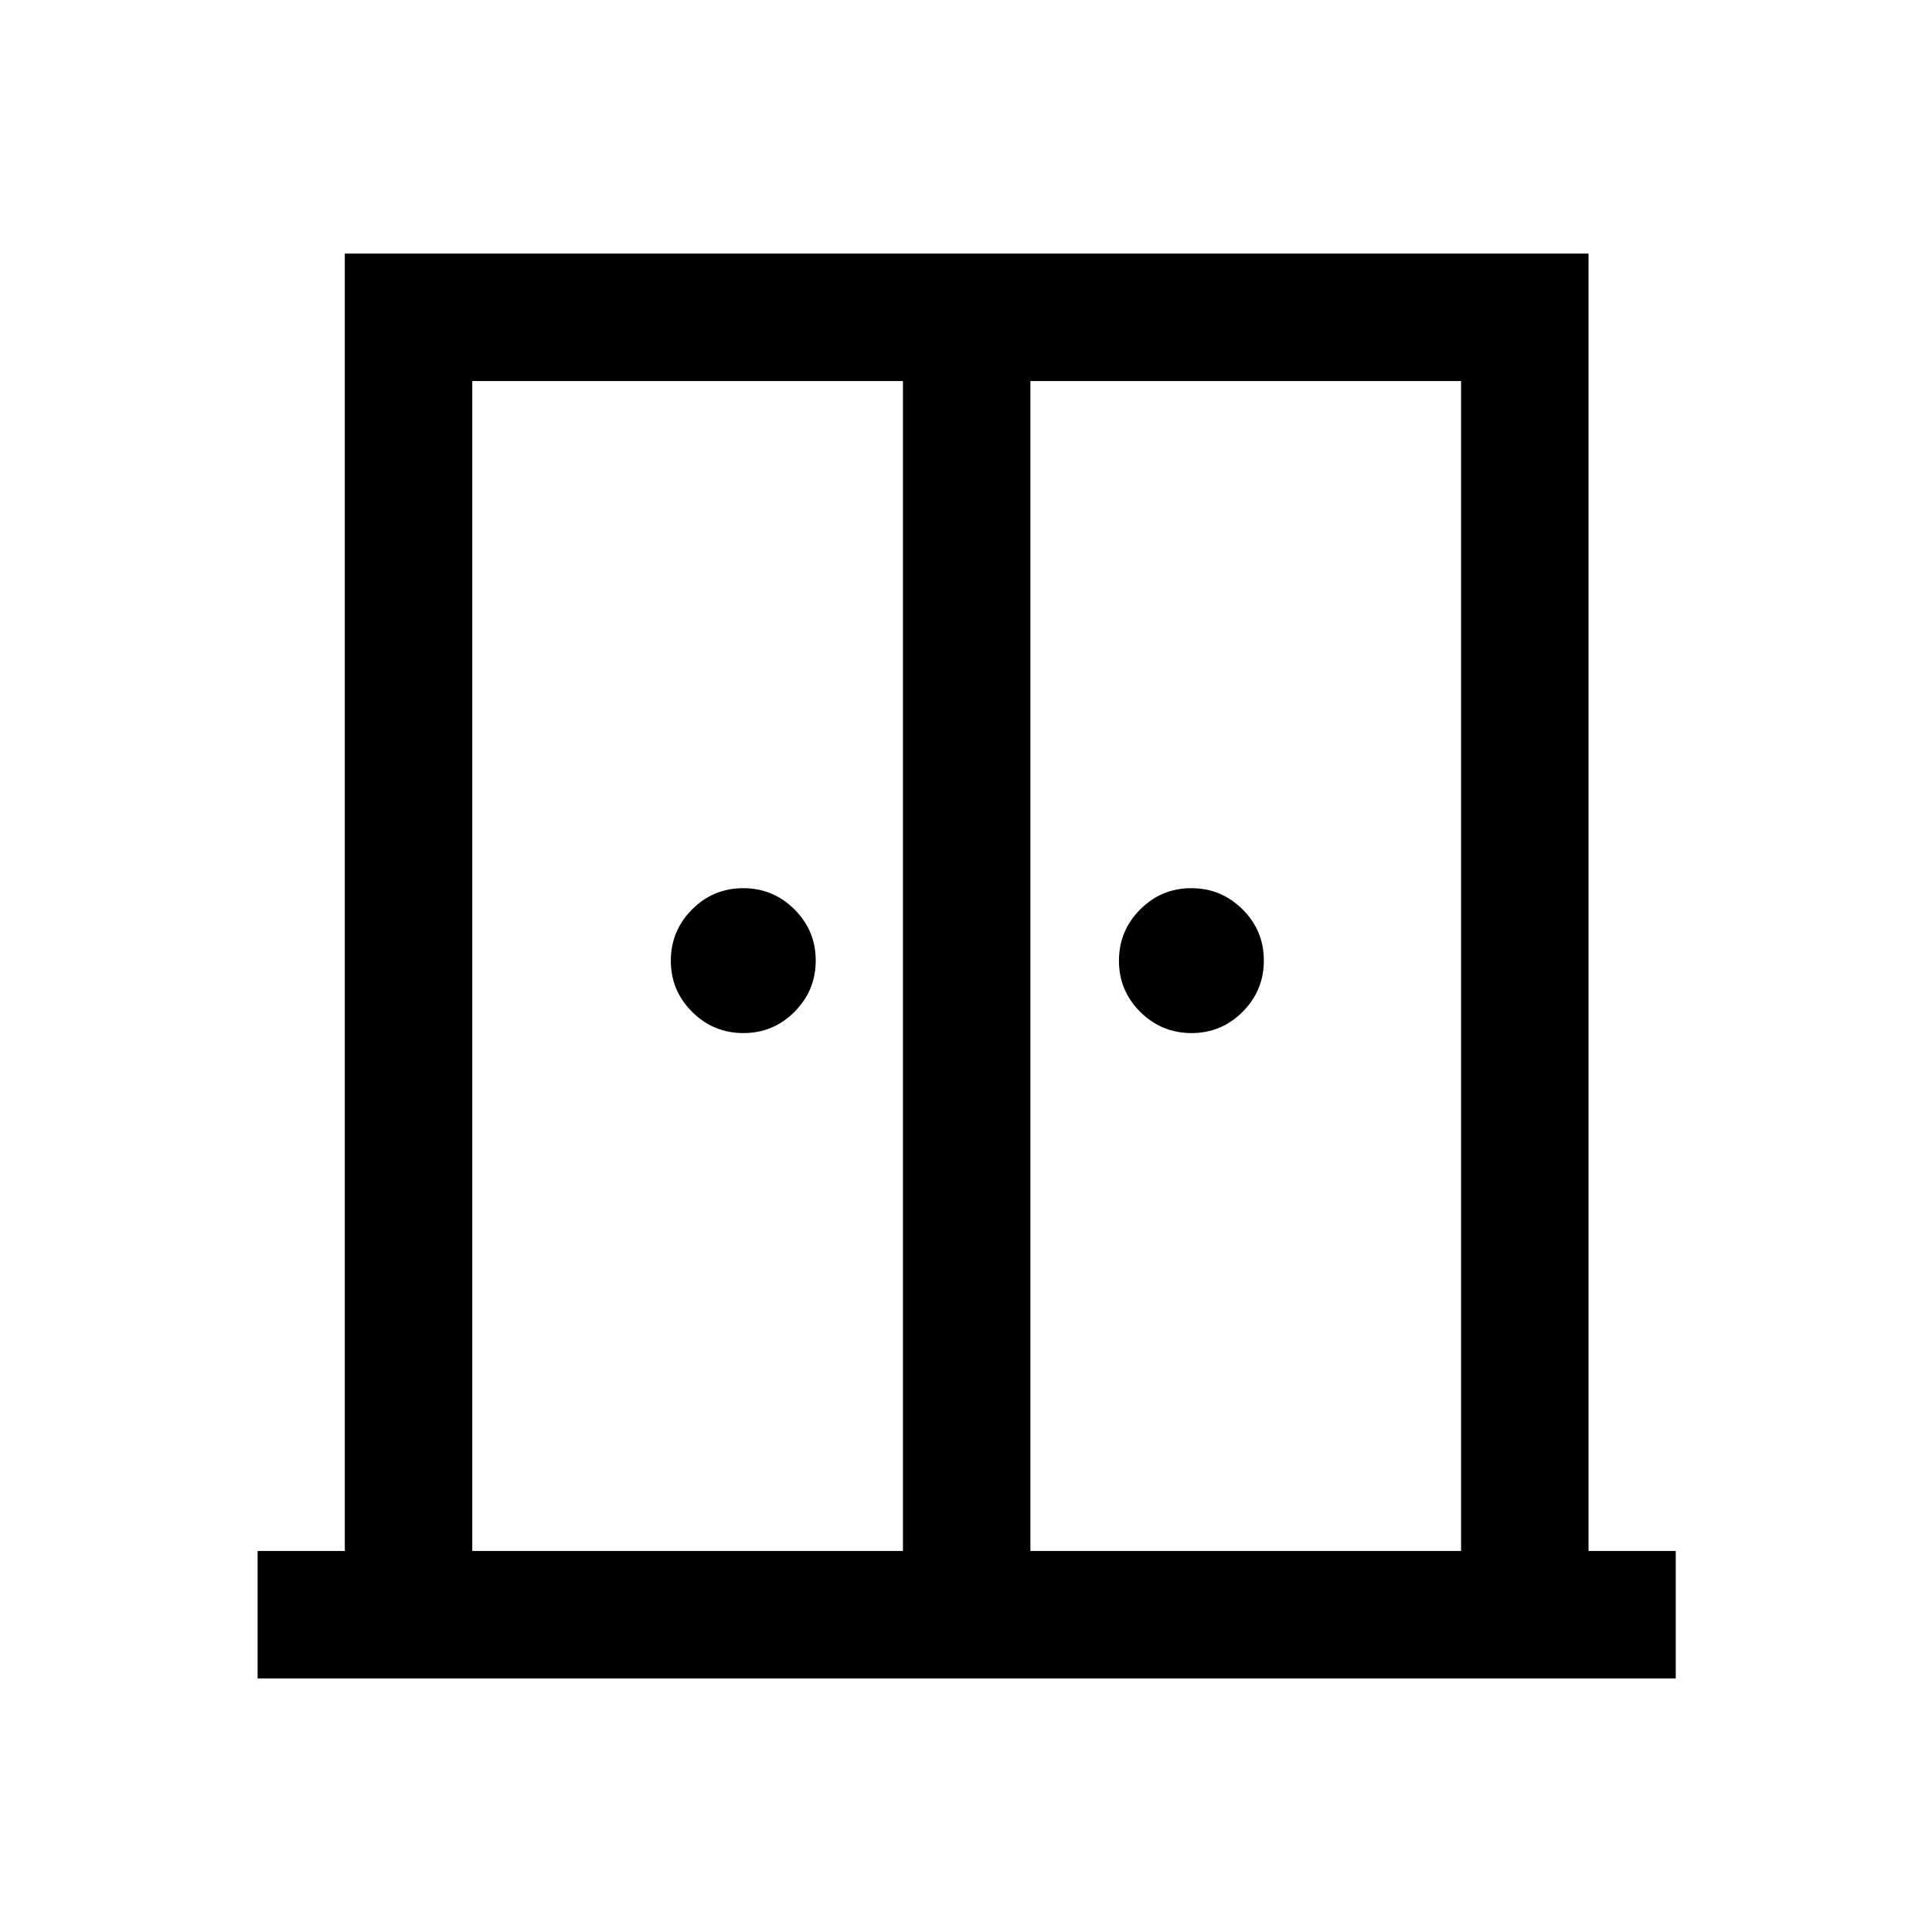 <svg xmlns="http://www.w3.org/2000/svg" height="40" viewBox="0 -960 960 960" width="40"><path d="M369.39-446.67q-14.89 0-25.47-10.53-10.59-10.53-10.59-25.41 0-14.89 10.53-25.47 10.53-10.59 25.42-10.59 14.89 0 25.47 10.53 10.58 10.53 10.58 25.42 0 14.89-10.53 25.47-10.53 10.58-25.41 10.58Zm222.66 0q-14.88 0-25.47-10.53Q556-467.73 556-482.61q0-14.89 10.53-25.47 10.53-10.59 25.42-10.59 14.88 0 25.47 10.53Q628-497.61 628-482.72q0 14.89-10.53 25.47-10.53 10.58-25.42 10.58ZM128-126v-63.33h43.33V-834h618v644.67h43.34V-126H128Zm106.67-63.33h214v-581.34h-214v581.34Zm277.33 0h214v-581.34H512v581.34Zm-31.5-323.84Z"/></svg>